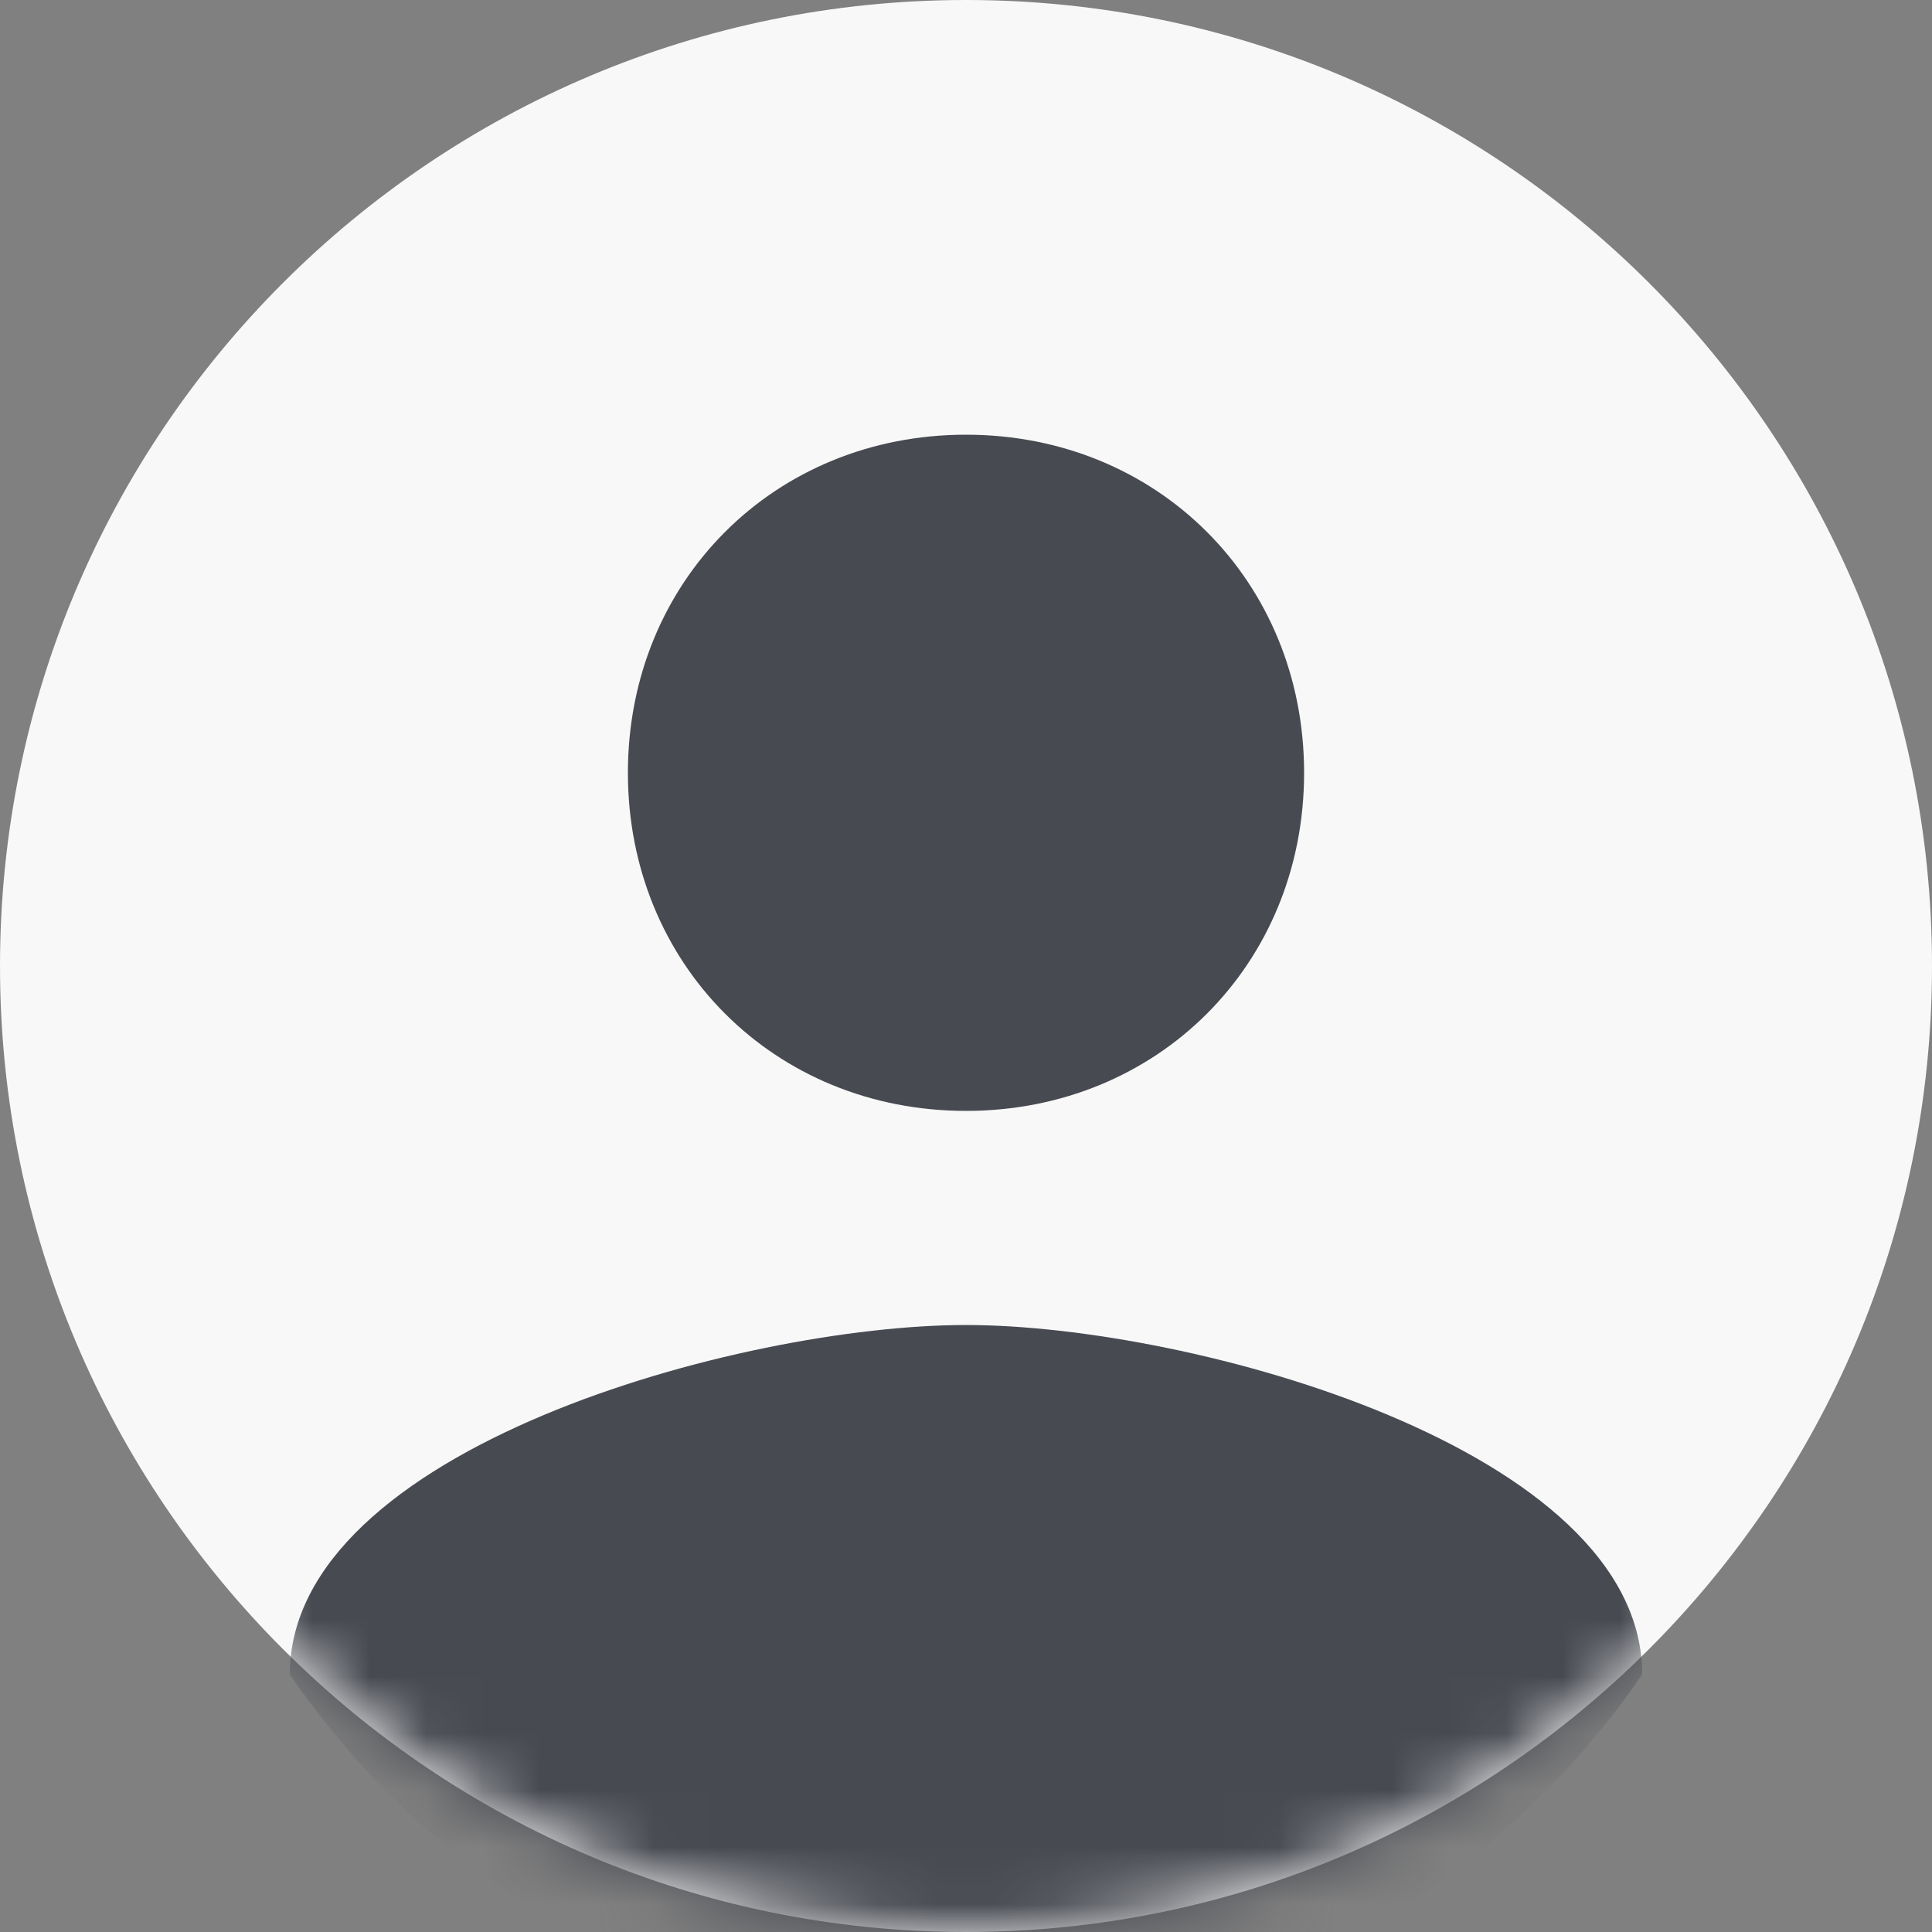 <svg xmlns="http://www.w3.org/2000/svg" xmlns:xlink="http://www.w3.org/1999/xlink" width="34" height="34" viewBox="0 0 34 34">
    <rect x="0" y="0" width="34" height="34" fill="#808080" stroke="none"/>
    <defs>
        <path id="a" d="M17 34c9.389 0 17-7.611 17-17S26.389 0 17 0 0 7.611 0 17s7.611 17 17 17z"/>
    </defs>
    <g fill="none" fill-rule="evenodd">
        <mask id="b" fill="#fff">
            <use xlink:href="#a"/>
        </mask>
        <use fill="#F8F8F8" xlink:href="#a"/>
        <path fill="#474A51" d="M17 7.65c3.372 0 5.95 2.578 5.95 5.95 0 3.372-2.578 5.95-5.95 5.95-3.372 0-5.95-2.578-5.95-5.95 0-3.372 2.578-5.95 5.95-5.95zm0 28.163c-4.958 0-9.322-2.578-11.9-6.346 0-3.967 7.933-6.149 11.9-6.149 3.967 0 11.9 2.182 11.9 6.149-2.578 3.768-6.942 6.346-11.9 6.346z" mask="url(#b)"/>
    </g>
</svg>
